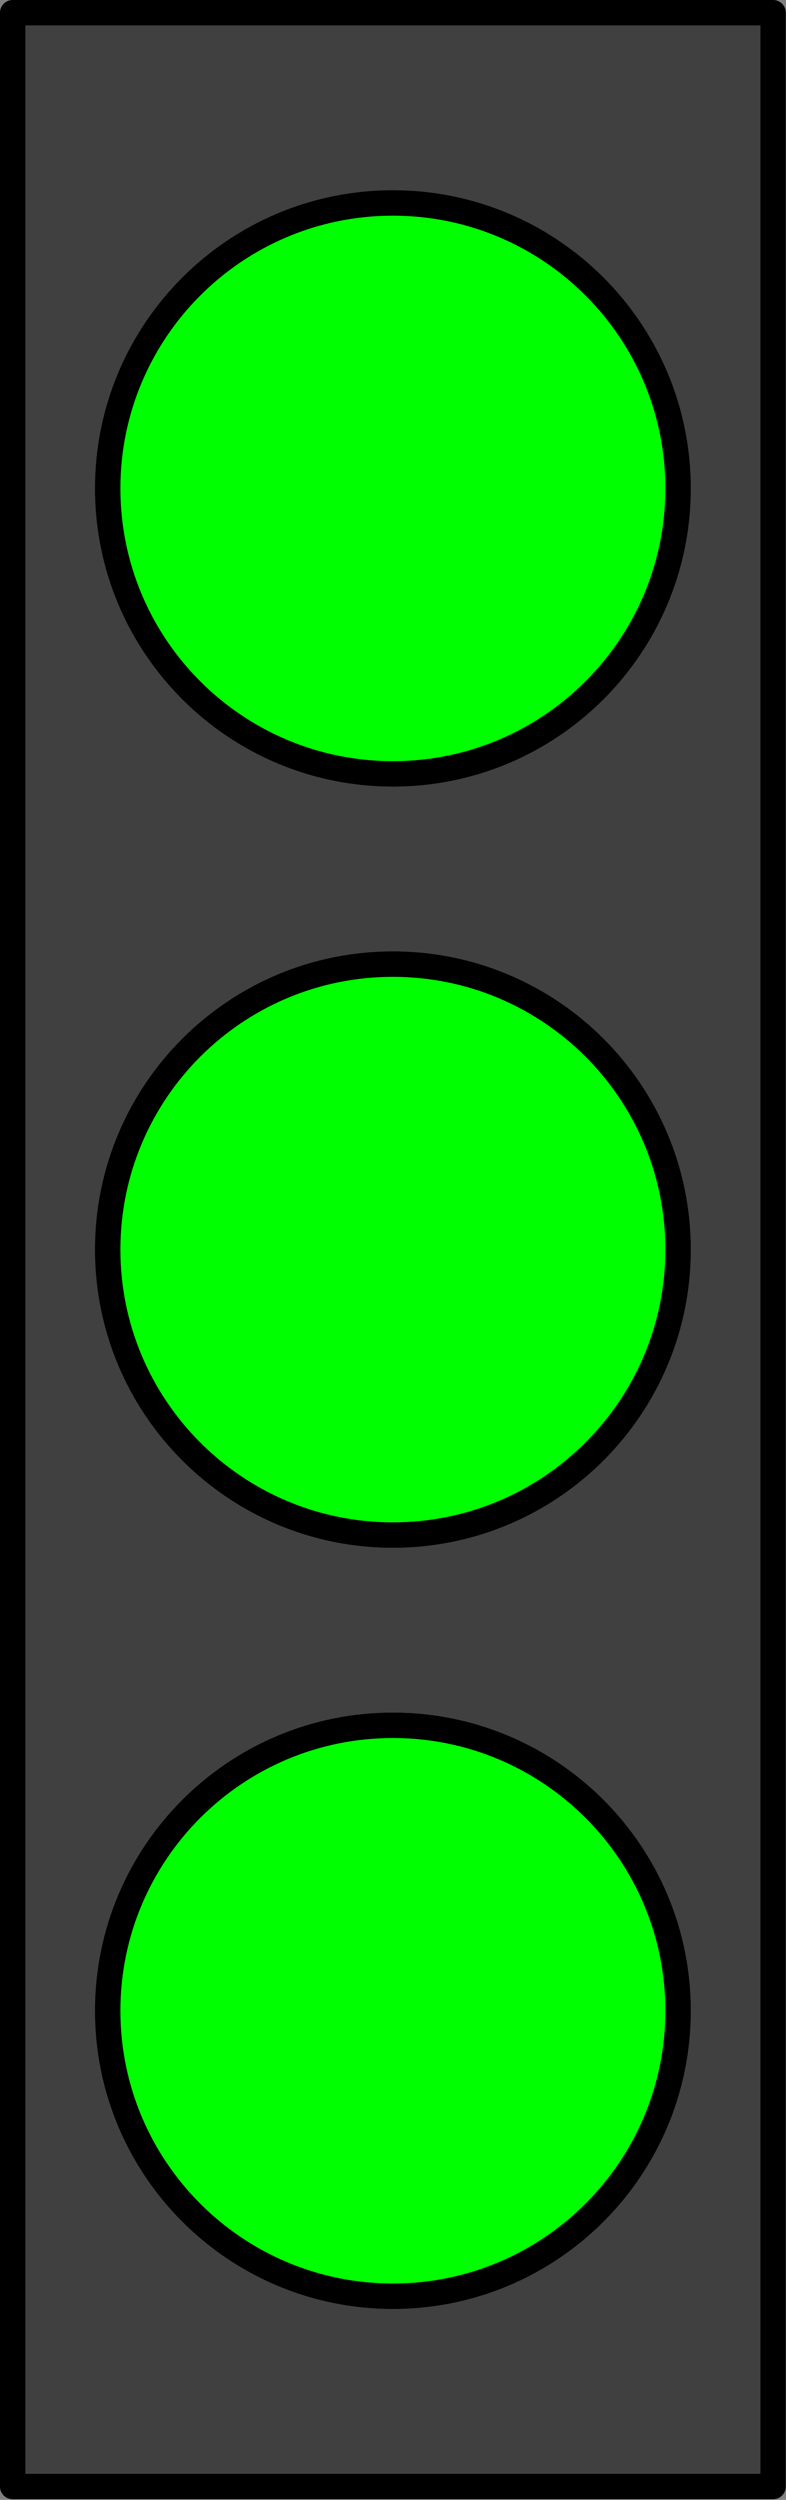 <?xml version='1.0' encoding='UTF-8'?>
<!-- This file was generated by dvisvgm 2.13.1 -->
<svg version='1.1' xmlns='http://www.w3.org/2000/svg' xmlns:xlink='http://www.w3.org/1999/xlink' width='31pt' height='98.5pt' viewBox='71.909 230.608 31 98.5'>
<rect x="71.909" y="230.608" width="31" height="98.5" fill="#808080" stroke="none"/>
<g id='page1'>
<g transform='matrix(0.996 0 0 0.996 71.909 230.608)'>
<path d='M 0.502 98.368L 30.614 98.368L 30.614 0.502L 0.502 0.502L 0.502 98.368Z' fill='#404040'/>
</g>
<g transform='matrix(0.996 0 0 0.996 71.909 230.608)'>
<path d='M 0.502 98.368L 30.614 98.368L 30.614 0.502L 0.502 0.502L 0.502 98.368Z' fill='none' stroke='#000000' stroke-linecap='round' stroke-linejoin='round' stroke-miterlimit='10.037' stroke-width='1.004'/>
</g>
<g transform='matrix(0.996 0 0 0.996 71.909 230.608)'>
<path d='M 26.85 79.547C 26.85 73.311 21.795 68.255 15.558 68.255C 9.322 68.255 4.266 73.311 4.266 79.547C 4.266 85.784 9.322 90.839 15.558 90.839C 21.795 90.839 26.85 85.784 26.85 79.547Z' fill='#ffffff'/>
</g>
<g transform='matrix(0.996 0 0 0.996 71.909 230.608)'>
<path d='M 26.85 79.547C 26.85 73.311 21.795 68.255 15.558 68.255C 9.322 68.255 4.266 73.311 4.266 79.547C 4.266 85.784 9.322 90.839 15.558 90.839C 21.795 90.839 26.85 85.784 26.85 79.547Z' fill='none' stroke='#000000' stroke-linecap='round' stroke-linejoin='round' stroke-miterlimit='10.037' stroke-width='1.004'/>
</g>
<g transform='matrix(0.996 0 0 0.996 71.909 230.608)'>
<path d='M 26.85 49.435C 26.85 43.198 21.795 38.142 15.558 38.142C 9.322 38.142 4.266 43.198 4.266 49.435C 4.266 55.671 9.322 60.727 15.558 60.727C 21.795 60.727 26.85 55.671 26.85 49.435Z' fill='#ffffff'/>
</g>
<g transform='matrix(0.996 0 0 0.996 71.909 230.608)'>
<path d='M 26.85 49.435C 26.85 43.198 21.795 38.142 15.558 38.142C 9.322 38.142 4.266 43.198 4.266 49.435C 4.266 55.671 9.322 60.727 15.558 60.727C 21.795 60.727 26.85 55.671 26.85 49.435Z' fill='none' stroke='#000000' stroke-linecap='round' stroke-linejoin='round' stroke-miterlimit='10.037' stroke-width='1.004'/>
</g>
<g transform='matrix(0.996 0 0 0.996 71.909 230.608)'>
<path d='M 26.85 19.322C 26.85 13.086 21.795 8.03 15.558 8.03C 9.322 8.03 4.266 13.086 4.266 19.322C 4.266 25.559 9.322 30.614 15.558 30.614C 21.795 30.614 26.85 25.559 26.85 19.322Z' fill='#ffffff'/>
</g>
<g transform='matrix(0.996 0 0 0.996 71.909 230.608)'>
<path d='M 26.85 19.322C 26.85 13.086 21.795 8.03 15.558 8.03C 9.322 8.03 4.266 13.086 4.266 19.322C 4.266 25.559 9.322 30.614 15.558 30.614C 21.795 30.614 26.85 25.559 26.85 19.322Z' fill='none' stroke='#000000' stroke-linecap='round' stroke-linejoin='round' stroke-miterlimit='10.037' stroke-width='1.004'/>
</g>
<g transform='matrix(0.996 0 0 0.996 71.909 230.608)'>
<path d='M 26.85 79.547C 26.85 73.311 21.795 68.255 15.558 68.255C 9.322 68.255 4.266 73.311 4.266 79.547C 4.266 85.784 9.322 90.839 15.558 90.839C 21.795 90.839 26.85 85.784 26.85 79.547Z' fill='#00ff00'/>
</g>
<g transform='matrix(0.996 0 0 0.996 71.909 230.608)'>
<path d='M 26.85 79.547C 26.85 73.311 21.795 68.255 15.558 68.255C 9.322 68.255 4.266 73.311 4.266 79.547C 4.266 85.784 9.322 90.839 15.558 90.839C 21.795 90.839 26.85 85.784 26.85 79.547Z' fill='none' stroke='#000000' stroke-linecap='round' stroke-linejoin='round' stroke-miterlimit='10.037' stroke-width='1.004'/>
</g>
<g transform='matrix(0.996 0 0 0.996 71.909 230.608)'>
<path d='M 26.85 49.435C 26.85 43.198 21.795 38.142 15.558 38.142C 9.322 38.142 4.266 43.198 4.266 49.435C 4.266 55.671 9.322 60.727 15.558 60.727C 21.795 60.727 26.85 55.671 26.85 49.435Z' fill='#00ff00'/>
</g>
<g transform='matrix(0.996 0 0 0.996 71.909 230.608)'>
<path d='M 26.85 49.435C 26.85 43.198 21.795 38.142 15.558 38.142C 9.322 38.142 4.266 43.198 4.266 49.435C 4.266 55.671 9.322 60.727 15.558 60.727C 21.795 60.727 26.85 55.671 26.85 49.435Z' fill='none' stroke='#000000' stroke-linecap='round' stroke-linejoin='round' stroke-miterlimit='10.037' stroke-width='1.004'/>
</g>
<g transform='matrix(0.996 0 0 0.996 71.909 230.608)'>
<path d='M 26.85 19.322C 26.85 13.086 21.795 8.03 15.558 8.03C 9.322 8.03 4.266 13.086 4.266 19.322C 4.266 25.559 9.322 30.614 15.558 30.614C 21.795 30.614 26.85 25.559 26.85 19.322Z' fill='#00ff00'/>
</g>
<g transform='matrix(0.996 0 0 0.996 71.909 230.608)'>
<path d='M 26.85 19.322C 26.85 13.086 21.795 8.03 15.558 8.03C 9.322 8.03 4.266 13.086 4.266 19.322C 4.266 25.559 9.322 30.614 15.558 30.614C 21.795 30.614 26.85 25.559 26.85 19.322Z' fill='none' stroke='#000000' stroke-linecap='round' stroke-linejoin='round' stroke-miterlimit='10.037' stroke-width='1.004'/>
</g>
</g>
</svg>